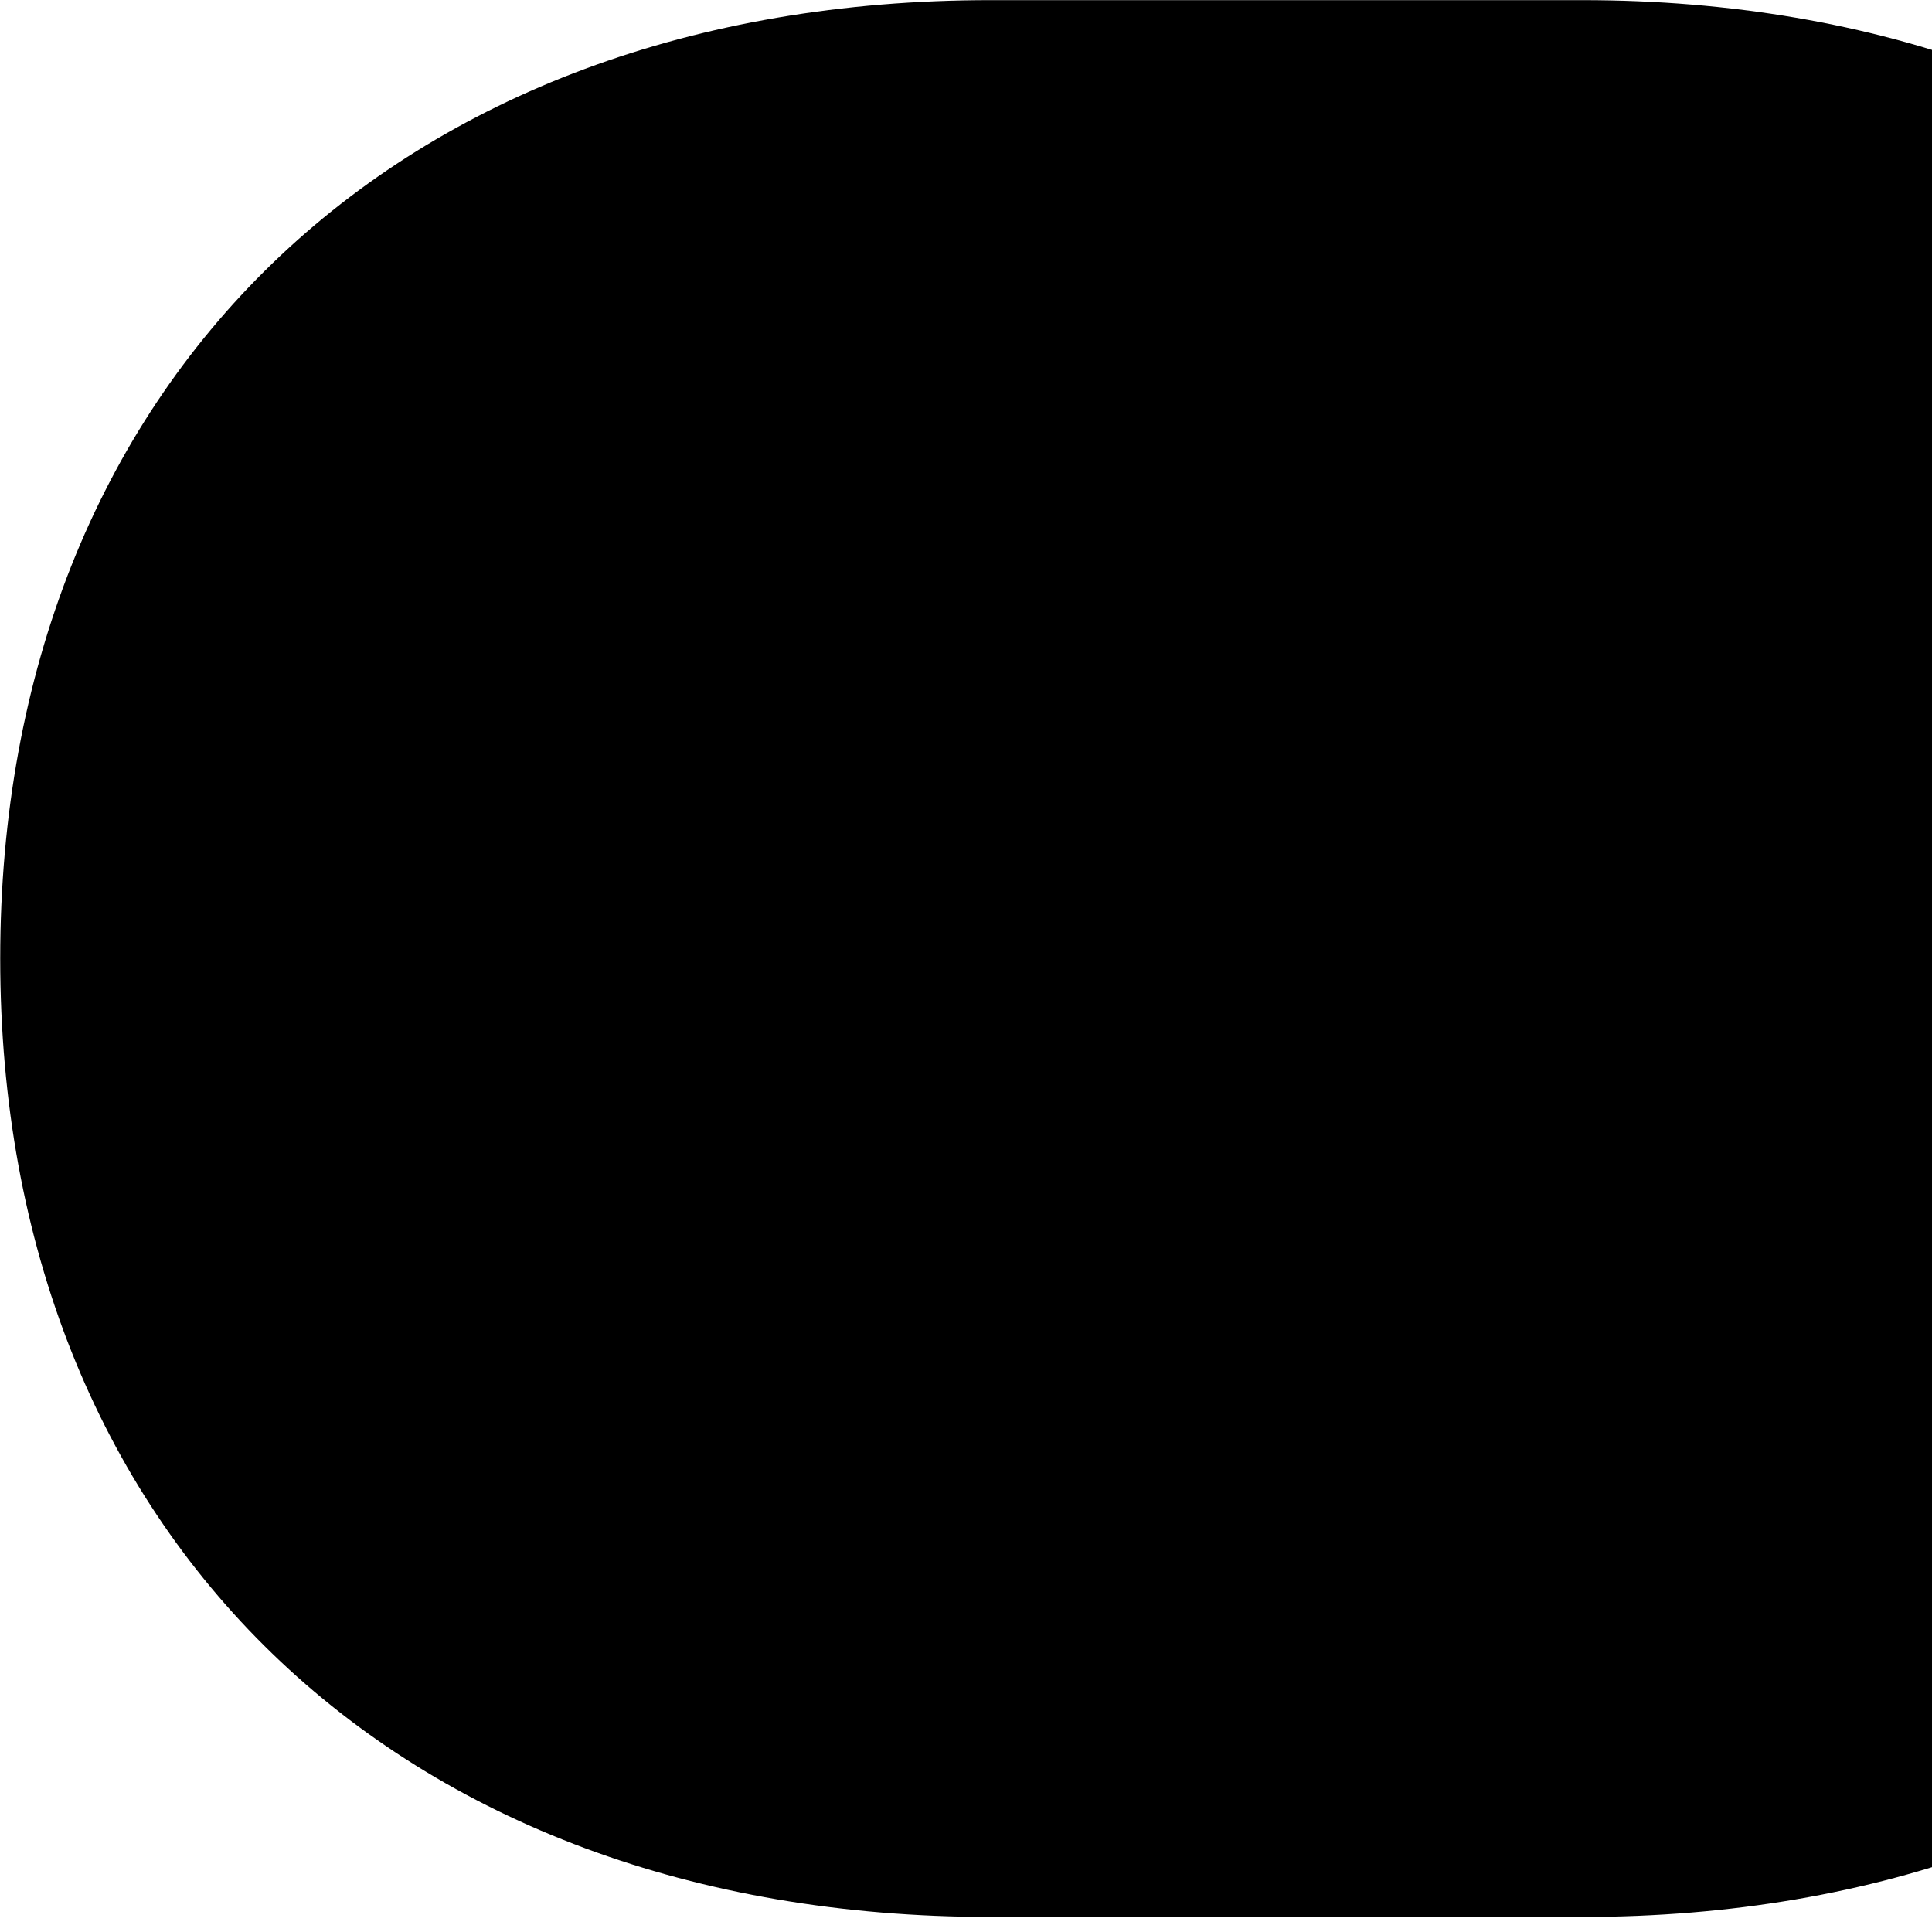 <svg xmlns="http://www.w3.org/2000/svg" viewBox="0 0 28 28" width="28" height="28">
  <path d="M0.003 13.892C0.003 22.242 5.743 27.782 14.353 27.782H22.933C31.553 27.782 37.293 22.242 37.293 13.892C37.293 5.542 31.553 0.002 22.933 0.002H14.353C5.743 0.002 0.003 5.542 0.003 13.892Z" />
</svg>